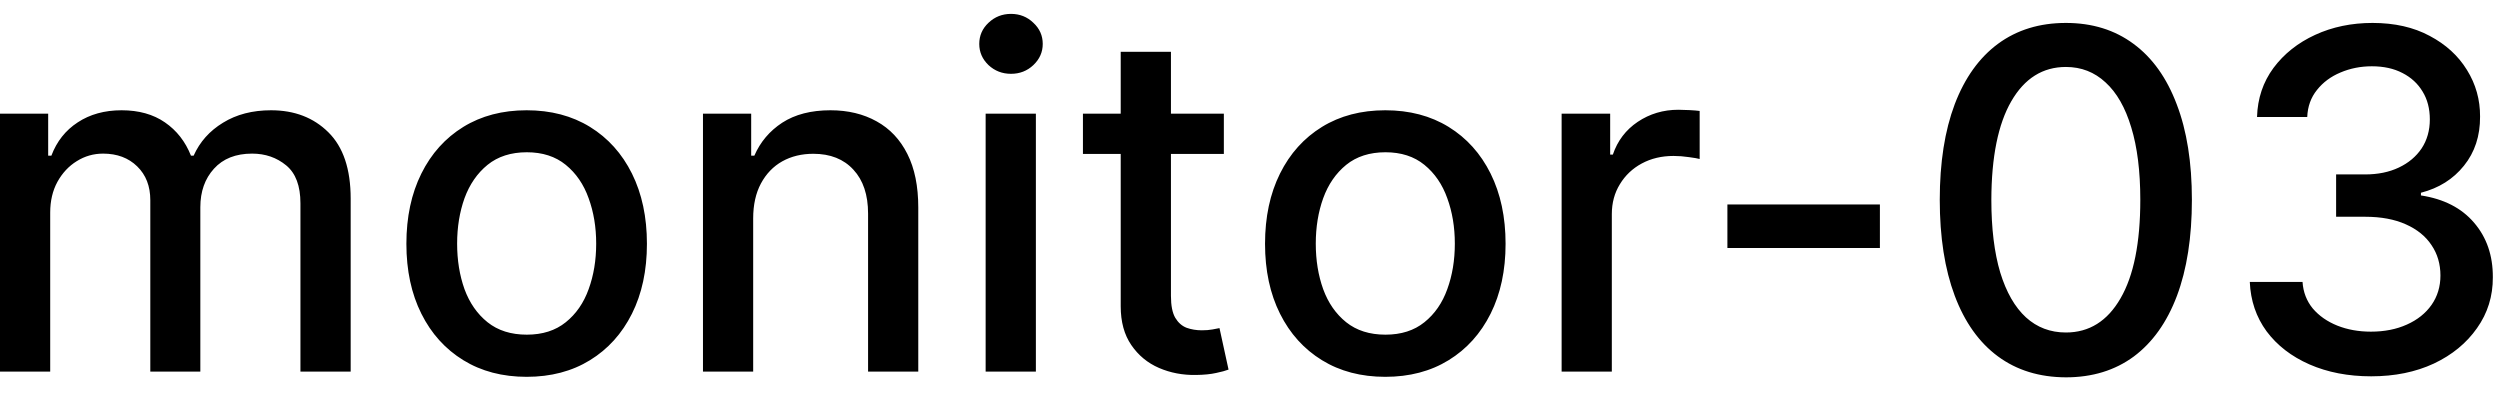 <svg width="74" height="12" viewBox="0 0 74 12" fill="none" xmlns="http://www.w3.org/2000/svg">
<path d="M-0.001 11V3.364H1.426V4.607H1.521C1.68 4.186 1.94 3.857 2.301 3.622C2.662 3.384 3.095 3.264 3.599 3.264C4.109 3.264 4.537 3.384 4.881 3.622C5.229 3.861 5.486 4.189 5.652 4.607H5.732C5.914 4.199 6.204 3.874 6.602 3.632C6.999 3.387 7.473 3.264 8.023 3.264C8.716 3.264 9.281 3.481 9.719 3.915C10.16 4.35 10.38 5.004 10.38 5.879V11H8.893V6.018C8.893 5.501 8.753 5.127 8.471 4.895C8.189 4.663 7.853 4.547 7.462 4.547C6.978 4.547 6.602 4.696 6.333 4.994C6.065 5.289 5.93 5.669 5.93 6.133V11H4.449V5.924C4.449 5.51 4.32 5.177 4.061 4.925C3.803 4.673 3.466 4.547 3.052 4.547C2.77 4.547 2.51 4.621 2.271 4.771C2.036 4.916 1.845 5.12 1.7 5.382C1.557 5.644 1.486 5.947 1.486 6.292V11H-0.001ZM15.589 11.154C14.873 11.154 14.248 10.99 13.715 10.662C13.181 10.334 12.767 9.875 12.472 9.285C12.177 8.695 12.029 8.005 12.029 7.217C12.029 6.424 12.177 5.732 12.472 5.138C12.767 4.545 13.181 4.085 13.715 3.756C14.248 3.428 14.873 3.264 15.589 3.264C16.305 3.264 16.93 3.428 17.463 3.756C17.997 4.085 18.411 4.545 18.706 5.138C19.001 5.732 19.149 6.424 19.149 7.217C19.149 8.005 19.001 8.695 18.706 9.285C18.411 9.875 17.997 10.334 17.463 10.662C16.93 10.99 16.305 11.154 15.589 11.154ZM15.594 9.906C16.058 9.906 16.442 9.784 16.747 9.538C17.052 9.293 17.278 8.967 17.424 8.559C17.573 8.151 17.647 7.702 17.647 7.212C17.647 6.724 17.573 6.277 17.424 5.869C17.278 5.458 17.052 5.129 16.747 4.88C16.442 4.631 16.058 4.507 15.594 4.507C15.127 4.507 14.739 4.631 14.431 4.88C14.126 5.129 13.899 5.458 13.749 5.869C13.604 6.277 13.531 6.724 13.531 7.212C13.531 7.702 13.604 8.151 13.749 8.559C13.899 8.967 14.126 9.293 14.431 9.538C14.739 9.784 15.127 9.906 15.594 9.906ZM22.294 6.466V11H20.808V3.364H22.235V4.607H22.329C22.505 4.202 22.78 3.877 23.154 3.632C23.532 3.387 24.008 3.264 24.581 3.264C25.102 3.264 25.557 3.374 25.948 3.592C26.34 3.808 26.643 4.129 26.858 4.557C27.074 4.984 27.181 5.513 27.181 6.143V11H25.695V6.322C25.695 5.768 25.551 5.336 25.262 5.024C24.974 4.709 24.578 4.552 24.074 4.552C23.73 4.552 23.423 4.626 23.154 4.776C22.889 4.925 22.679 5.143 22.523 5.432C22.371 5.717 22.294 6.062 22.294 6.466ZM29.175 11V3.364H30.662V11H29.175ZM29.926 2.185C29.667 2.185 29.445 2.099 29.26 1.927C29.077 1.751 28.986 1.542 28.986 1.3C28.986 1.055 29.077 0.846 29.26 0.674C29.445 0.498 29.667 0.411 29.926 0.411C30.184 0.411 30.405 0.498 30.587 0.674C30.773 0.846 30.865 1.055 30.865 1.3C30.865 1.542 30.773 1.751 30.587 1.927C30.405 2.099 30.184 2.185 29.926 2.185ZM36.226 3.364V4.557H32.055V3.364H36.226ZM33.173 1.534H34.66V8.758C34.66 9.046 34.703 9.263 34.789 9.409C34.875 9.552 34.986 9.649 35.122 9.702C35.261 9.752 35.412 9.777 35.575 9.777C35.694 9.777 35.798 9.769 35.888 9.752C35.977 9.736 36.047 9.722 36.097 9.712L36.365 10.94C36.279 10.973 36.156 11.007 35.997 11.04C35.838 11.076 35.639 11.096 35.401 11.099C35.01 11.106 34.645 11.037 34.307 10.891C33.969 10.745 33.696 10.519 33.487 10.214C33.278 9.91 33.173 9.527 33.173 9.066V1.534ZM41.005 11.154C40.289 11.154 39.664 10.99 39.131 10.662C38.597 10.334 38.183 9.875 37.888 9.285C37.593 8.695 37.445 8.005 37.445 7.217C37.445 6.424 37.593 5.732 37.888 5.138C38.183 4.545 38.597 4.085 39.131 3.756C39.664 3.428 40.289 3.264 41.005 3.264C41.721 3.264 42.346 3.428 42.879 3.756C43.413 4.085 43.827 4.545 44.122 5.138C44.417 5.732 44.565 6.424 44.565 7.217C44.565 8.005 44.417 8.695 44.122 9.285C43.827 9.875 43.413 10.334 42.879 10.662C42.346 10.99 41.721 11.154 41.005 11.154ZM41.01 9.906C41.474 9.906 41.858 9.784 42.163 9.538C42.468 9.293 42.694 8.967 42.84 8.559C42.989 8.151 43.063 7.702 43.063 7.212C43.063 6.724 42.989 6.277 42.84 5.869C42.694 5.458 42.468 5.129 42.163 4.88C41.858 4.631 41.474 4.507 41.01 4.507C40.543 4.507 40.155 4.631 39.847 4.88C39.542 5.129 39.315 5.458 39.166 5.869C39.02 6.277 38.947 6.724 38.947 7.212C38.947 7.702 39.02 8.151 39.166 8.559C39.315 8.967 39.542 9.293 39.847 9.538C40.155 9.784 40.543 9.906 41.01 9.906ZM46.224 11V3.364H47.661V4.577H47.74C47.879 4.166 48.125 3.843 48.476 3.607C48.831 3.369 49.232 3.249 49.679 3.249C49.772 3.249 49.881 3.253 50.007 3.259C50.136 3.266 50.238 3.274 50.31 3.284V4.706C50.251 4.689 50.145 4.671 49.992 4.651C49.84 4.628 49.687 4.616 49.535 4.616C49.184 4.616 48.87 4.691 48.595 4.84C48.324 4.986 48.108 5.19 47.949 5.452C47.79 5.71 47.71 6.005 47.71 6.337V11H46.224ZM55.645 6.053V7.341H51.131V6.053H55.645ZM61.151 11.169C60.366 11.166 59.694 10.959 59.138 10.548C58.581 10.137 58.155 9.538 57.86 8.753C57.565 7.967 57.417 7.021 57.417 5.914C57.417 4.81 57.565 3.867 57.86 3.085C58.158 2.303 58.586 1.706 59.143 1.295C59.703 0.884 60.372 0.679 61.151 0.679C61.93 0.679 62.598 0.886 63.155 1.3C63.712 1.711 64.137 2.308 64.432 3.09C64.731 3.869 64.88 4.81 64.88 5.914C64.88 7.024 64.732 7.972 64.437 8.758C64.142 9.54 63.716 10.138 63.16 10.553C62.603 10.963 61.933 11.169 61.151 11.169ZM61.151 9.842C61.84 9.842 62.379 9.505 62.767 8.832C63.158 8.16 63.353 7.187 63.353 5.914C63.353 5.069 63.264 4.355 63.085 3.771C62.909 3.185 62.656 2.741 62.324 2.439C61.996 2.134 61.605 1.982 61.151 1.982C60.465 1.982 59.926 2.32 59.535 2.996C59.144 3.672 58.947 4.645 58.944 5.914C58.944 6.763 59.032 7.48 59.207 8.067C59.386 8.65 59.64 9.093 59.968 9.394C60.296 9.692 60.69 9.842 61.151 9.842ZM70.188 11.139C69.505 11.139 68.896 11.021 68.359 10.786C67.825 10.551 67.403 10.224 67.091 9.807C66.783 9.386 66.617 8.899 66.594 8.345H68.155C68.175 8.647 68.276 8.909 68.458 9.131C68.644 9.349 68.886 9.518 69.184 9.638C69.482 9.757 69.814 9.817 70.178 9.817C70.579 9.817 70.934 9.747 71.242 9.608C71.554 9.469 71.797 9.275 71.973 9.026C72.149 8.774 72.237 8.484 72.237 8.156C72.237 7.815 72.149 7.515 71.973 7.256C71.801 6.995 71.547 6.789 71.212 6.64C70.881 6.491 70.48 6.416 70.009 6.416H69.149V5.163H70.009C70.387 5.163 70.719 5.095 71.004 4.96C71.292 4.824 71.517 4.635 71.68 4.393C71.842 4.147 71.923 3.861 71.923 3.533C71.923 3.218 71.852 2.944 71.71 2.712C71.57 2.477 71.371 2.293 71.113 2.161C70.858 2.028 70.556 1.962 70.208 1.962C69.877 1.962 69.567 2.023 69.278 2.146C68.993 2.265 68.761 2.437 68.582 2.663C68.403 2.885 68.307 3.152 68.294 3.463H66.808C66.824 2.913 66.987 2.429 67.295 2.011C67.606 1.594 68.017 1.267 68.528 1.032C69.038 0.797 69.605 0.679 70.228 0.679C70.881 0.679 71.444 0.807 71.918 1.062C72.396 1.314 72.763 1.65 73.022 2.071C73.284 2.492 73.413 2.953 73.41 3.453C73.413 4.023 73.254 4.507 72.933 4.905C72.614 5.303 72.19 5.569 71.66 5.705V5.785C72.336 5.888 72.86 6.156 73.231 6.59C73.605 7.024 73.791 7.563 73.788 8.206C73.791 8.766 73.635 9.268 73.32 9.712C73.009 10.156 72.583 10.506 72.043 10.761C71.502 11.013 70.884 11.139 70.188 11.139Z" fill="black"/>
</svg>
